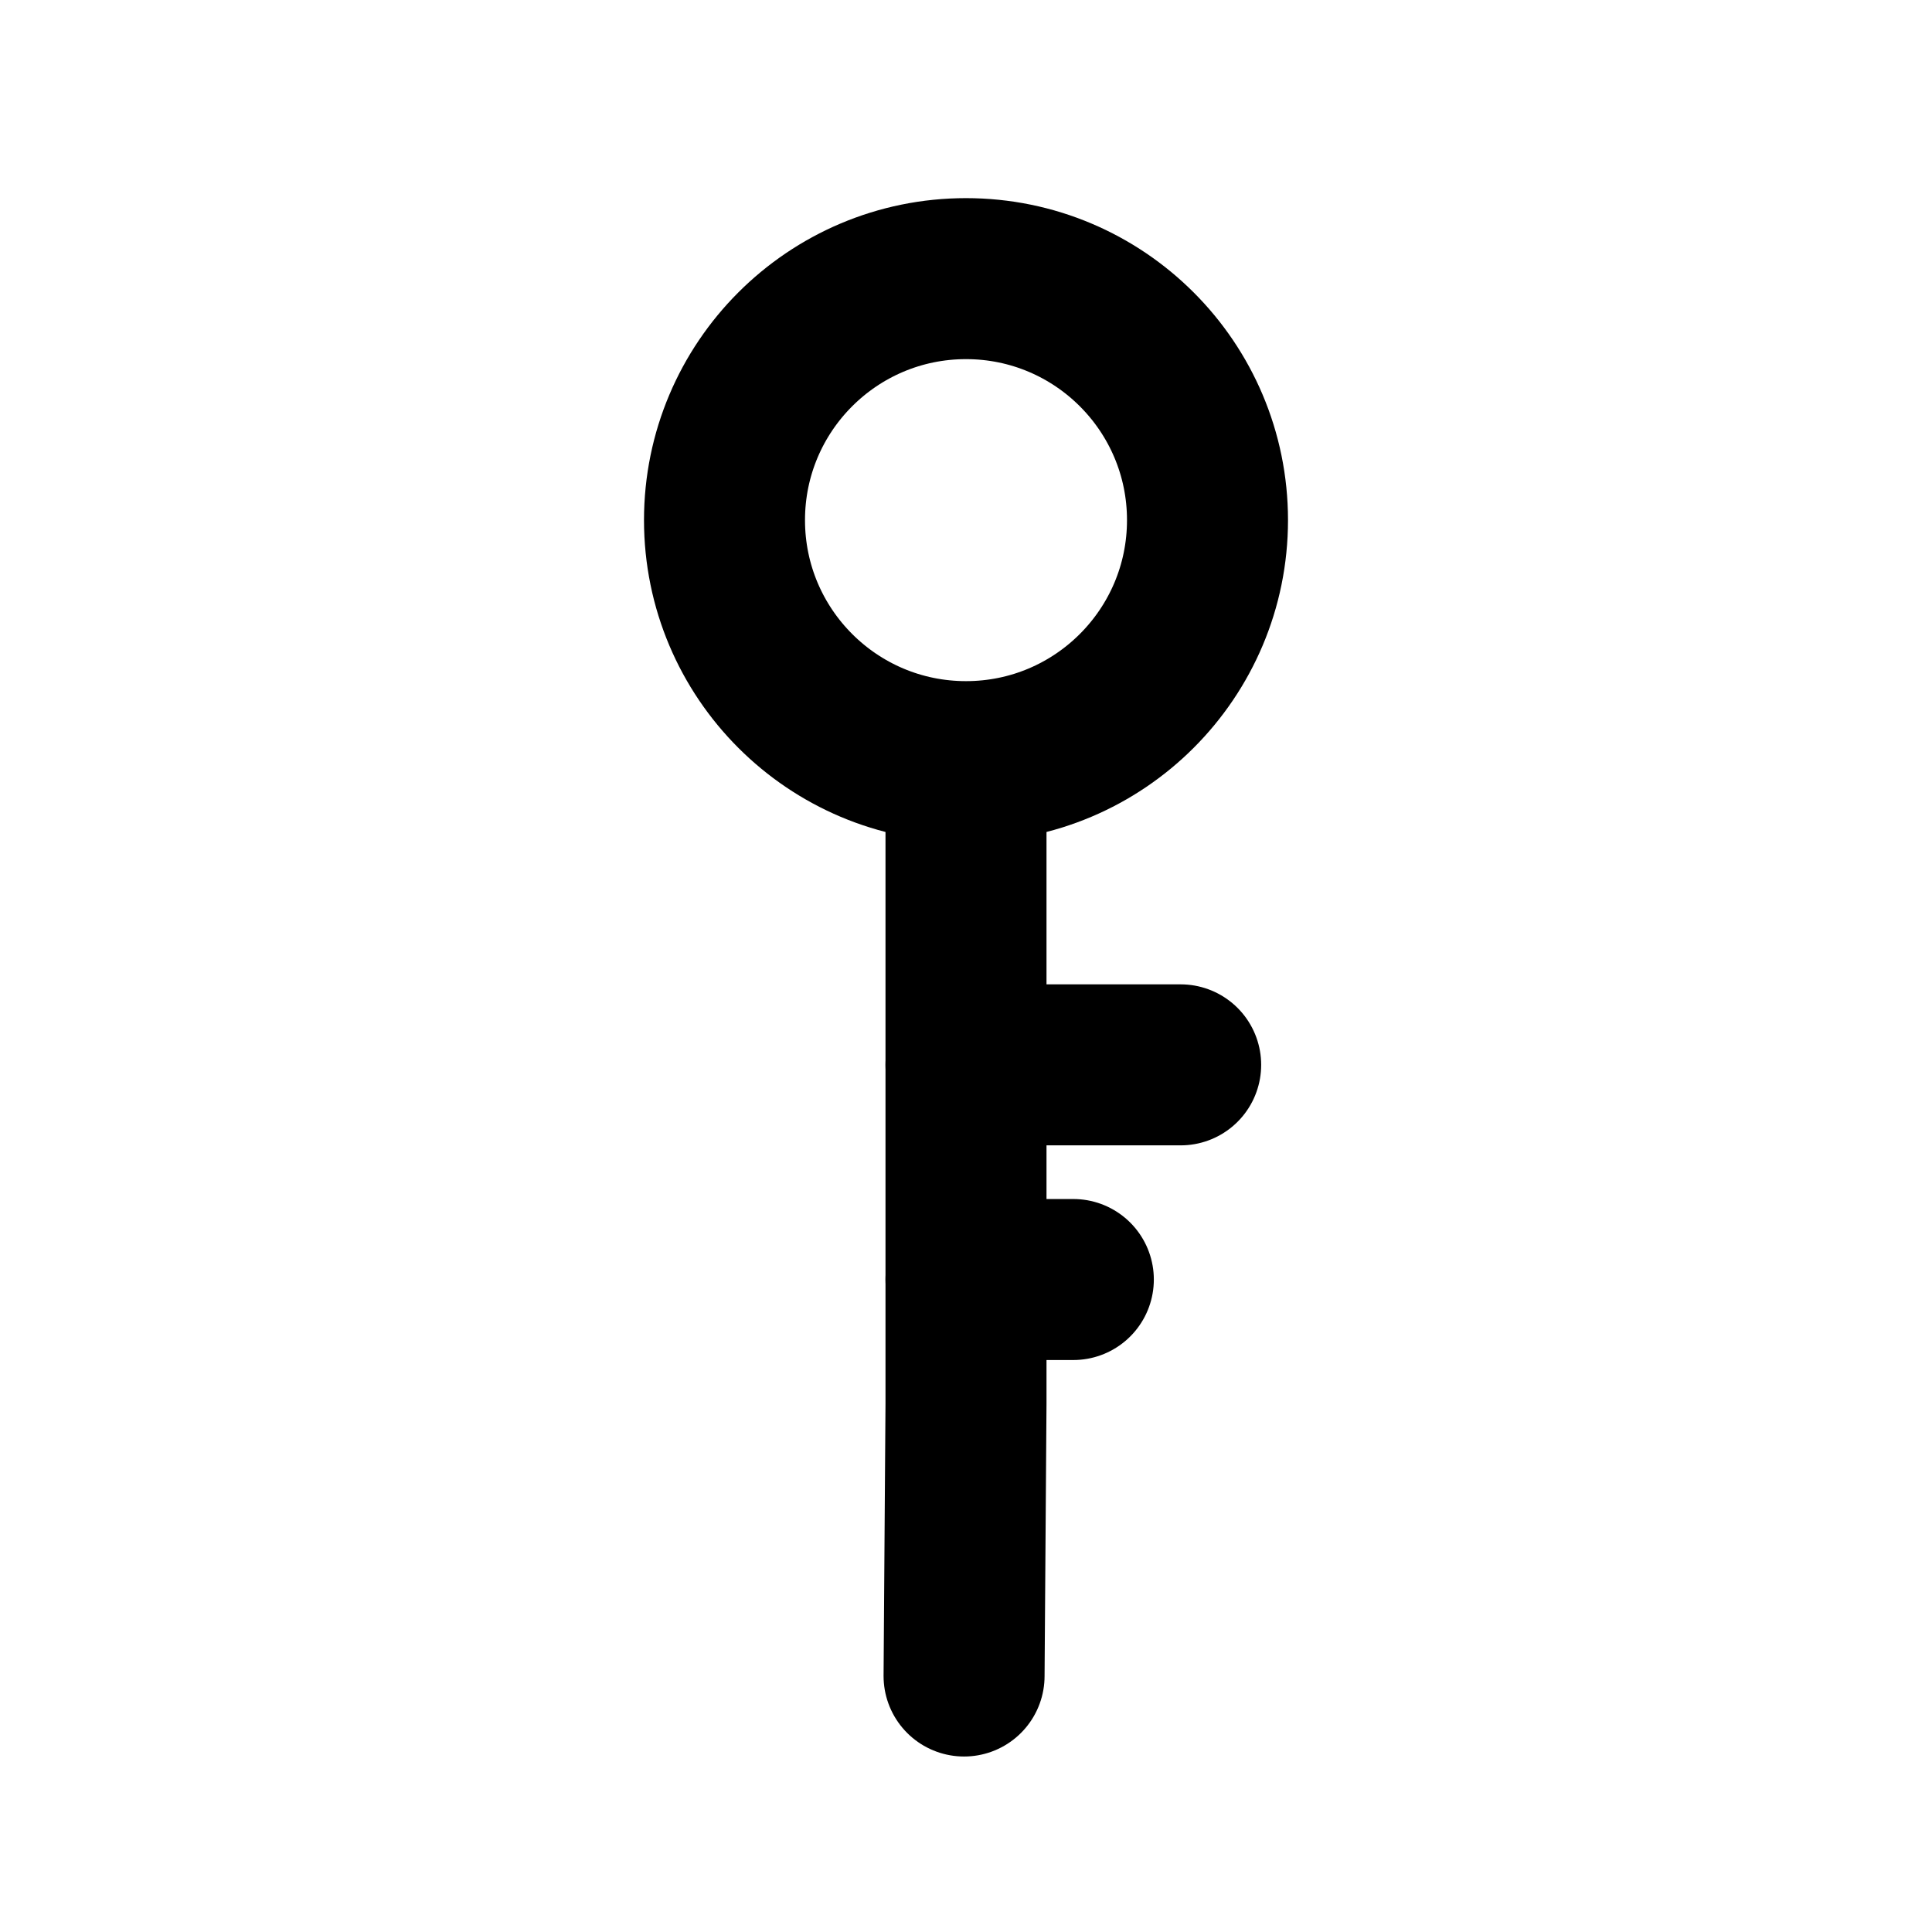 <svg width="18" height="18" viewBox="0 0 18 18" fill="none" xmlns="http://www.w3.org/2000/svg">
<path d="M8.982 15.615L9 13.077V7.668" stroke="currentColor" stroke-width="1.5" stroke-linecap="round" stroke-linejoin="round"/>
<circle cx="9" cy="4.846" r="2.25" stroke="currentColor" stroke-width="1.5"/>
<path d="M9 9.921H11" stroke="currentColor" stroke-width="1.5" stroke-linecap="round" stroke-linejoin="round"/>
<path d="M9 11.921H10" stroke="currentColor" stroke-width="1.5" stroke-linecap="round" stroke-linejoin="round"/>
</svg>
